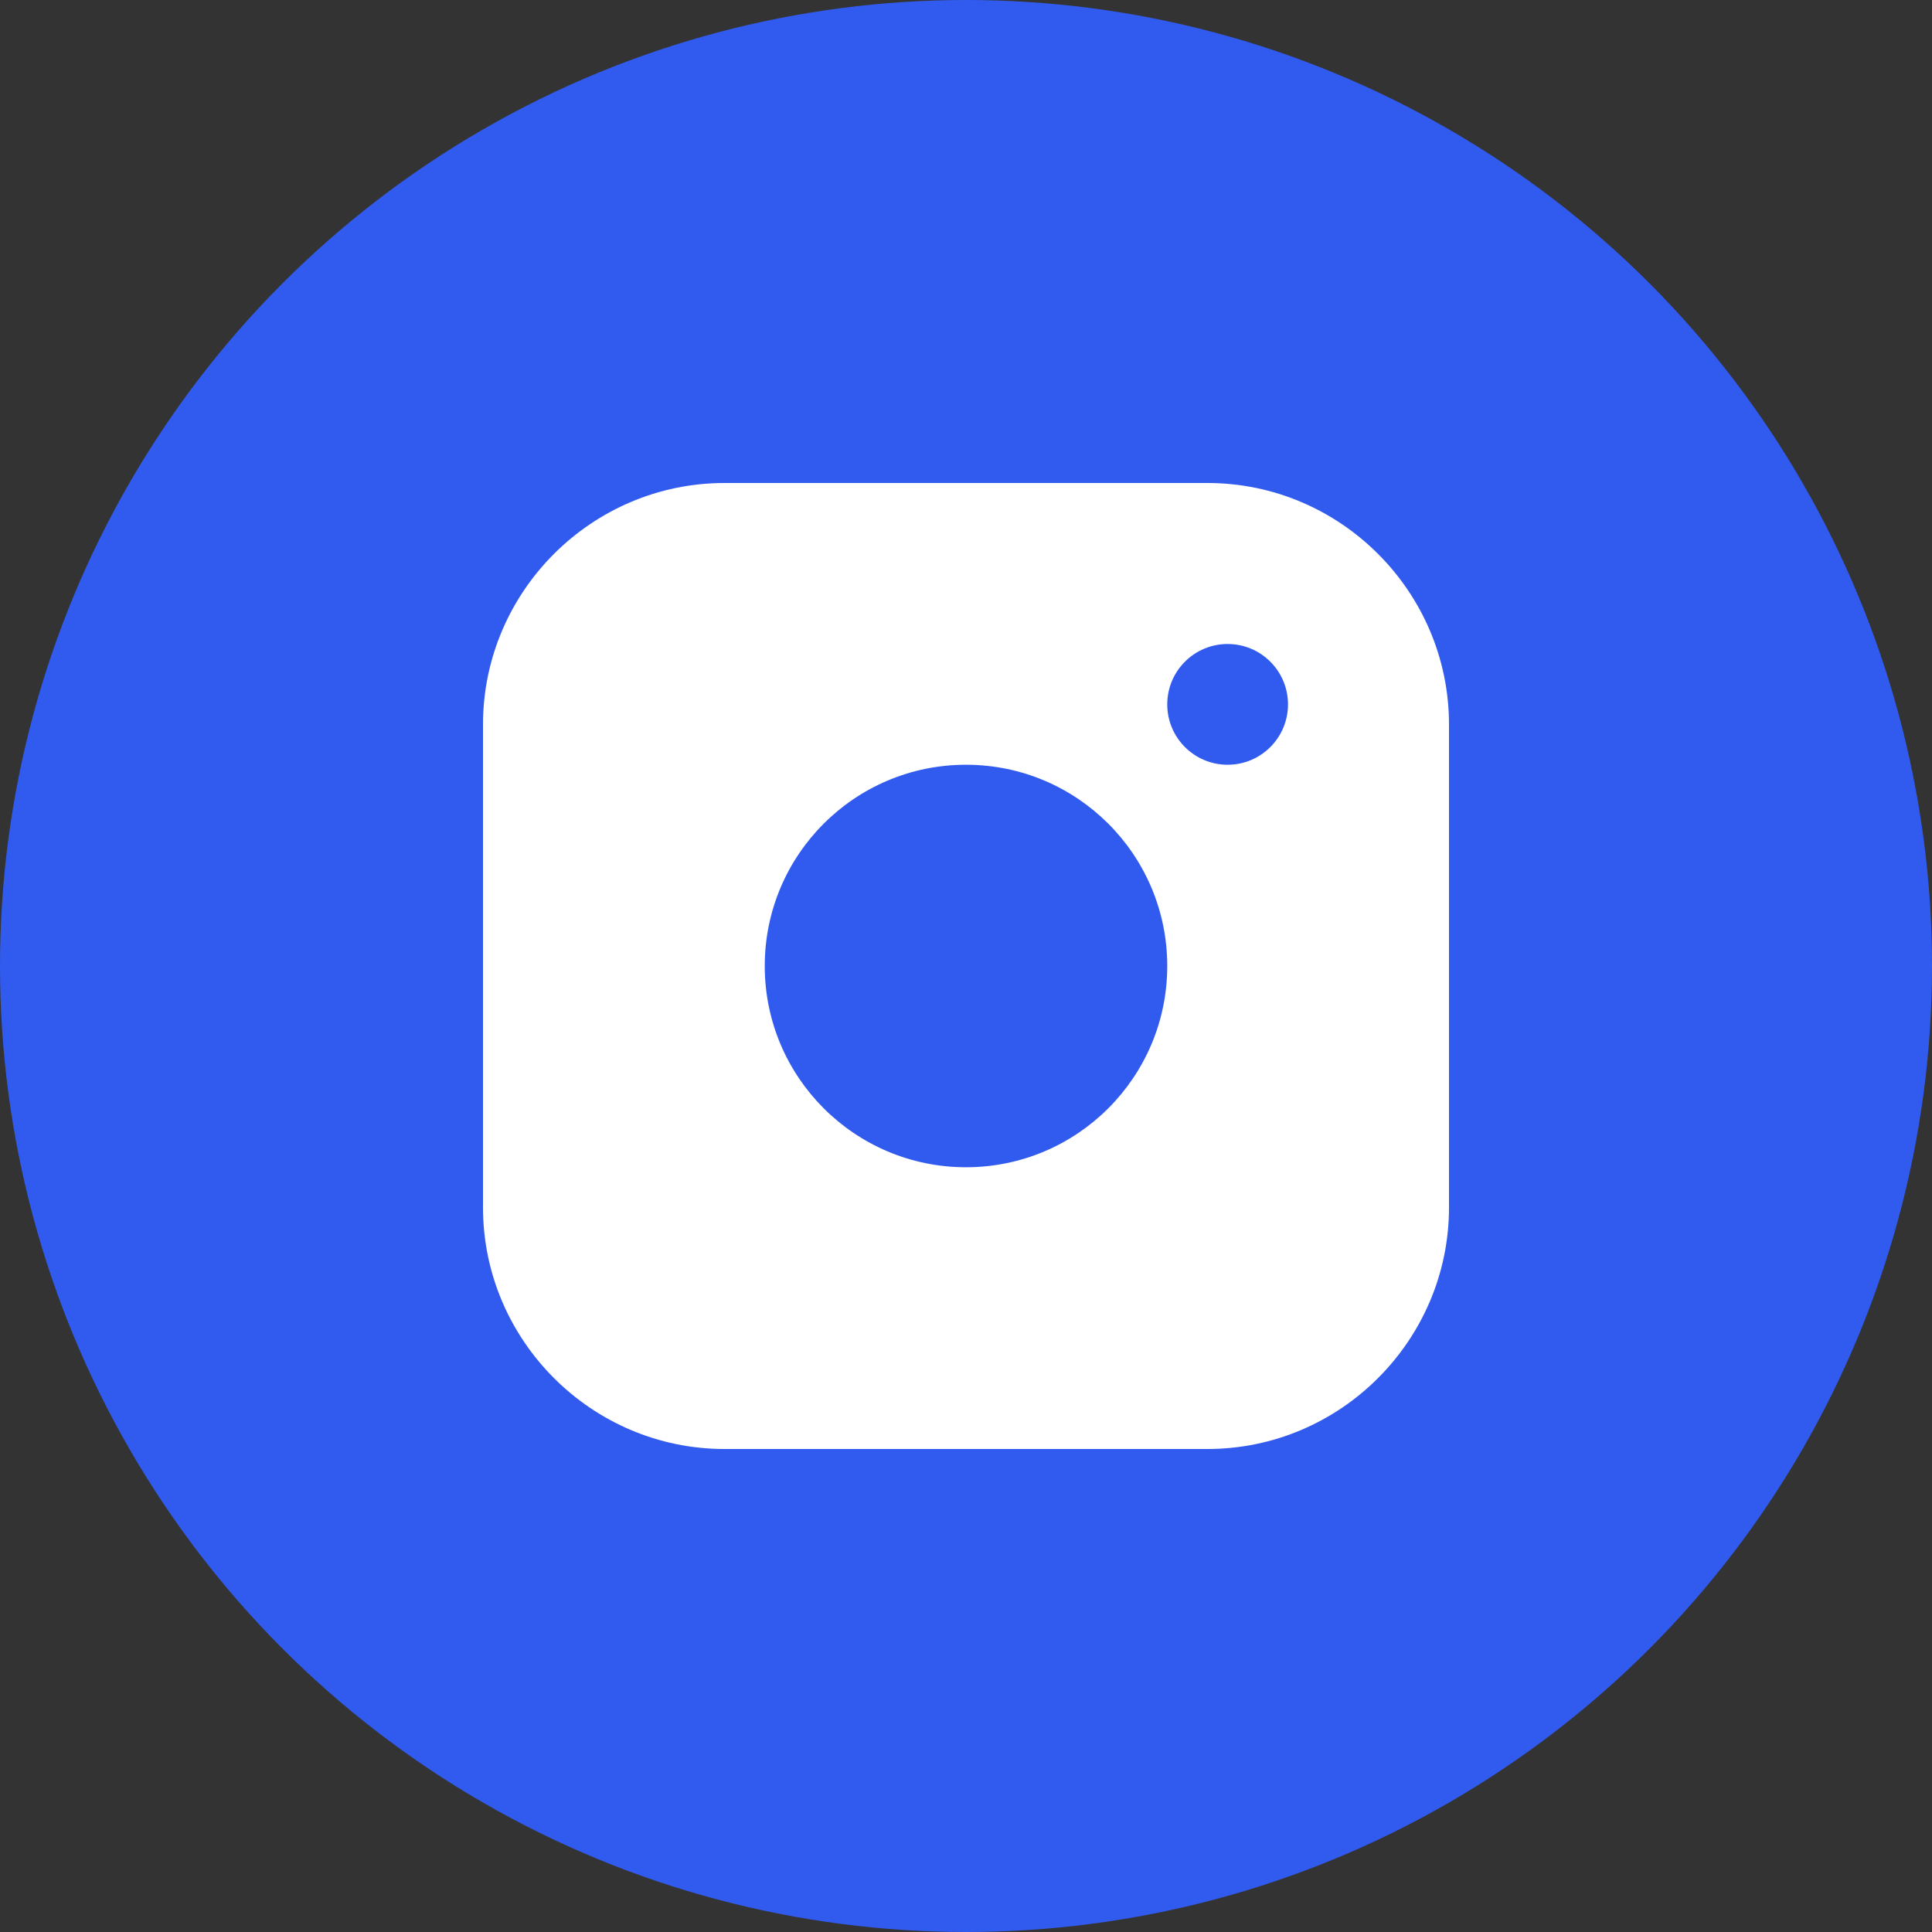 <svg width="48" height="48" viewBox="0 0 48 48" fill="none" xmlns="http://www.w3.org/2000/svg">
<rect x="0" y="0" width="48" height="48" fill="#333333" stroke="none"/>
<circle cx="24" cy="24" r="24" fill="#315BEF"/>
<g clip-path="url(#clip0_40_179)">
<path d="M30 12H18C14.7 12 12 14.699 12 18V30C12 33.3 14.7 36 18 36H30C33.3 36 36 33.3 36 30V18C36 14.699 33.3 12 30 12ZM24 29C21.238 29 19 26.761 19 24C19 21.238 21.238 19 24 19C26.761 19 29 21.238 29 24C29 26.761 26.761 29 24 29ZM30.5 19C29.671 19 29 18.328 29 17.5C29 16.672 29.671 16 30.5 16C31.329 16 32 16.672 32 17.5C32 18.328 31.329 19 30.5 19Z" fill="white"/>
</g>
<defs>
<clipPath id="clip0_40_179">
<rect width="24" height="24" fill="white" transform="translate(12 12)"/>
</clipPath>
</defs>
</svg>
